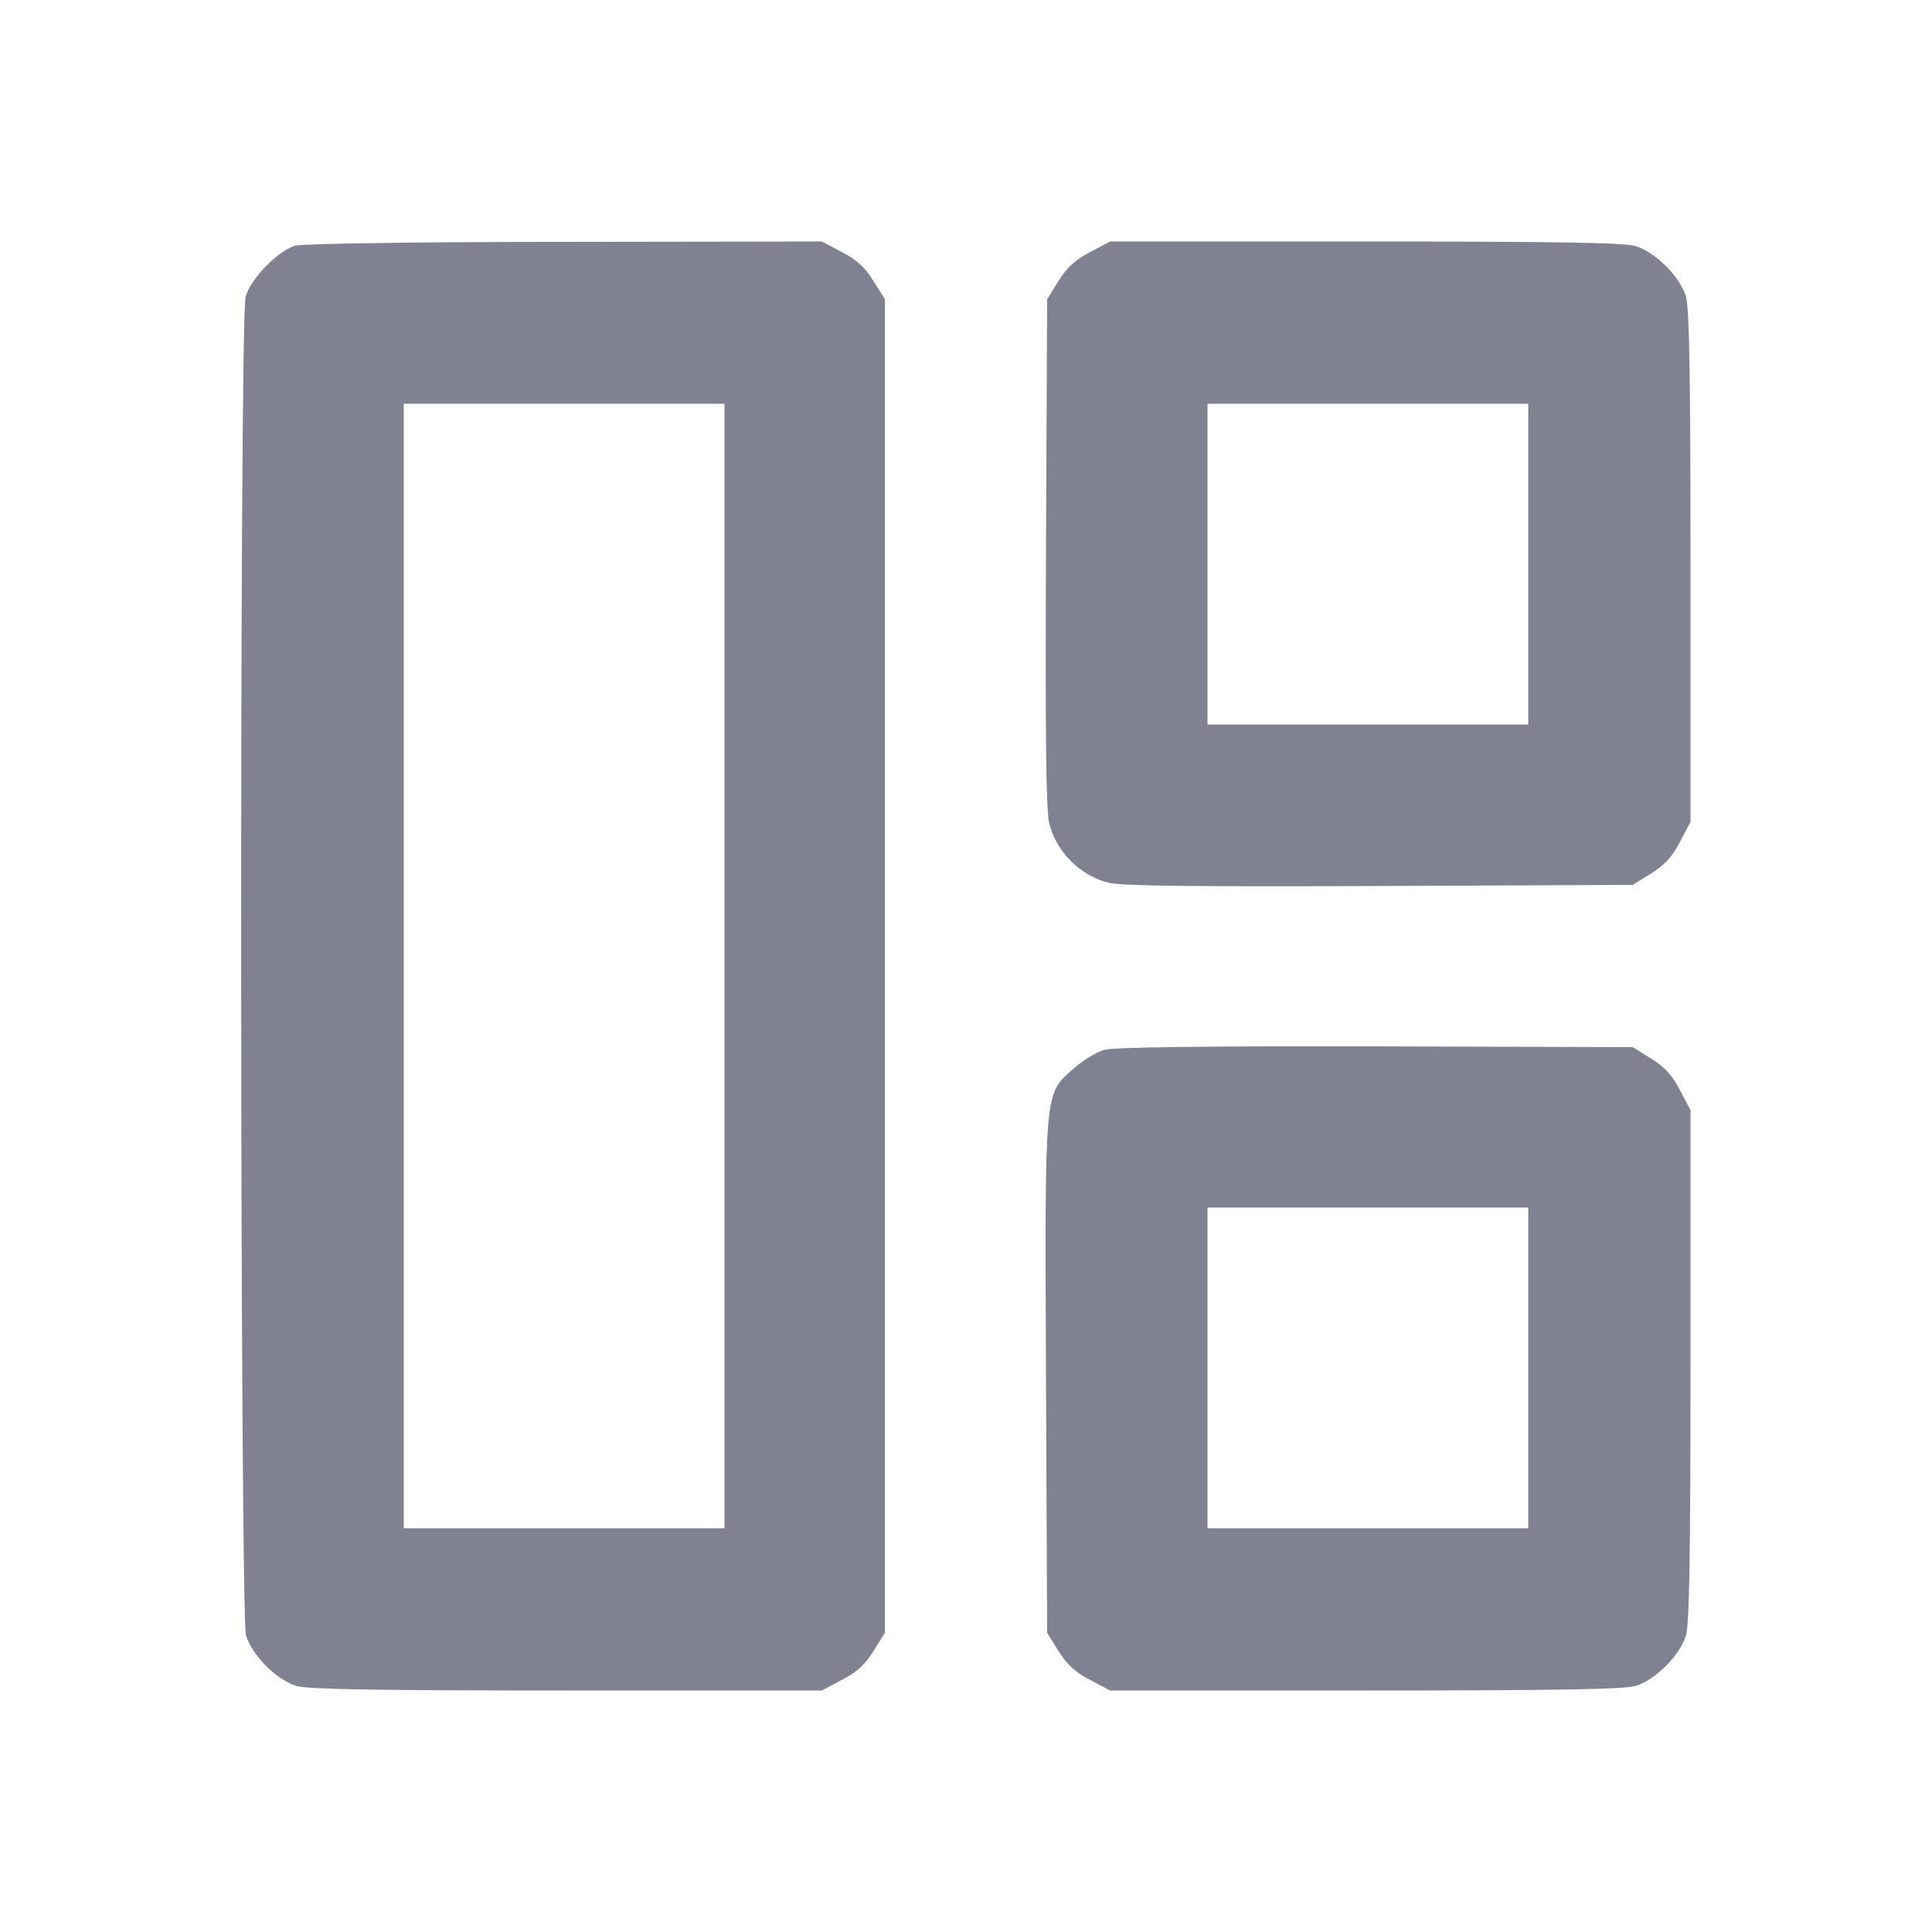 <?xml version="1.0" standalone="no"?>
<!DOCTYPE svg PUBLIC "-//W3C//DTD SVG 20010904//EN"
 "http://www.w3.org/TR/2001/REC-SVG-20010904/DTD/svg10.dtd">
<svg version="1.0" xmlns="http://www.w3.org/2000/svg"
 width="512pt" height="512pt" viewBox="0 0 512 512"
 preserveAspectRatio="xMidYMid meet">

<g transform="translate(0,512) scale(0.1,-0.1)"
fill="#808191" stroke="none">
<path d="M782 4469 c-46 -14 -118 -88 -131 -135 -17 -60 -15 -3493 1 -3548 16
-53 81 -118 134 -134 31 -9 211 -12 717 -12 l675 0 53 28 c39 20 62 41 84 77
l30 48 0 1767 0 1767 -30 48 c-22 36 -45 57 -84 77 l-53 28 -682 -1 c-401 0
-695 -5 -714 -10z m1138 -1909 l0 -1490 -425 0 -425 0 0 1490 0 1490 425 0
425 0 0 -1490z"/>
<path d="M2889 4452 c-39 -20 -62 -41 -84 -77 l-30 -48 -3 -666 c-2 -483 0
-681 8 -720 17 -77 84 -144 161 -161 39 -8 237 -10 720 -8 l666 3 48 30 c36
22 57 45 77 84 l28 53 0 675 c0 506 -3 686 -12 717 -16 53 -81 118 -134 134
-31 9 -211 12 -717 12 l-675 0 -53 -28z m1161 -827 l0 -425 -425 0 -425 0 0
425 0 425 425 0 425 0 0 -425z"/>
<path d="M2928 2338 c-21 -5 -58 -28 -83 -50 -78 -69 -76 -47 -73 -820 l3
-675 30 -48 c22 -36 45 -57 84 -77 l53 -28 675 0 c506 0 686 3 717 12 53 16
118 81 134 134 9 31 12 211 12 717 l0 675 -28 53 c-20 39 -41 62 -77 84 l-48
30 -681 2 c-430 1 -695 -2 -718 -9z m1122 -843 l0 -425 -425 0 -425 0 0 425 0
425 425 0 425 0 0 -425z"/>
</g>
</svg>
